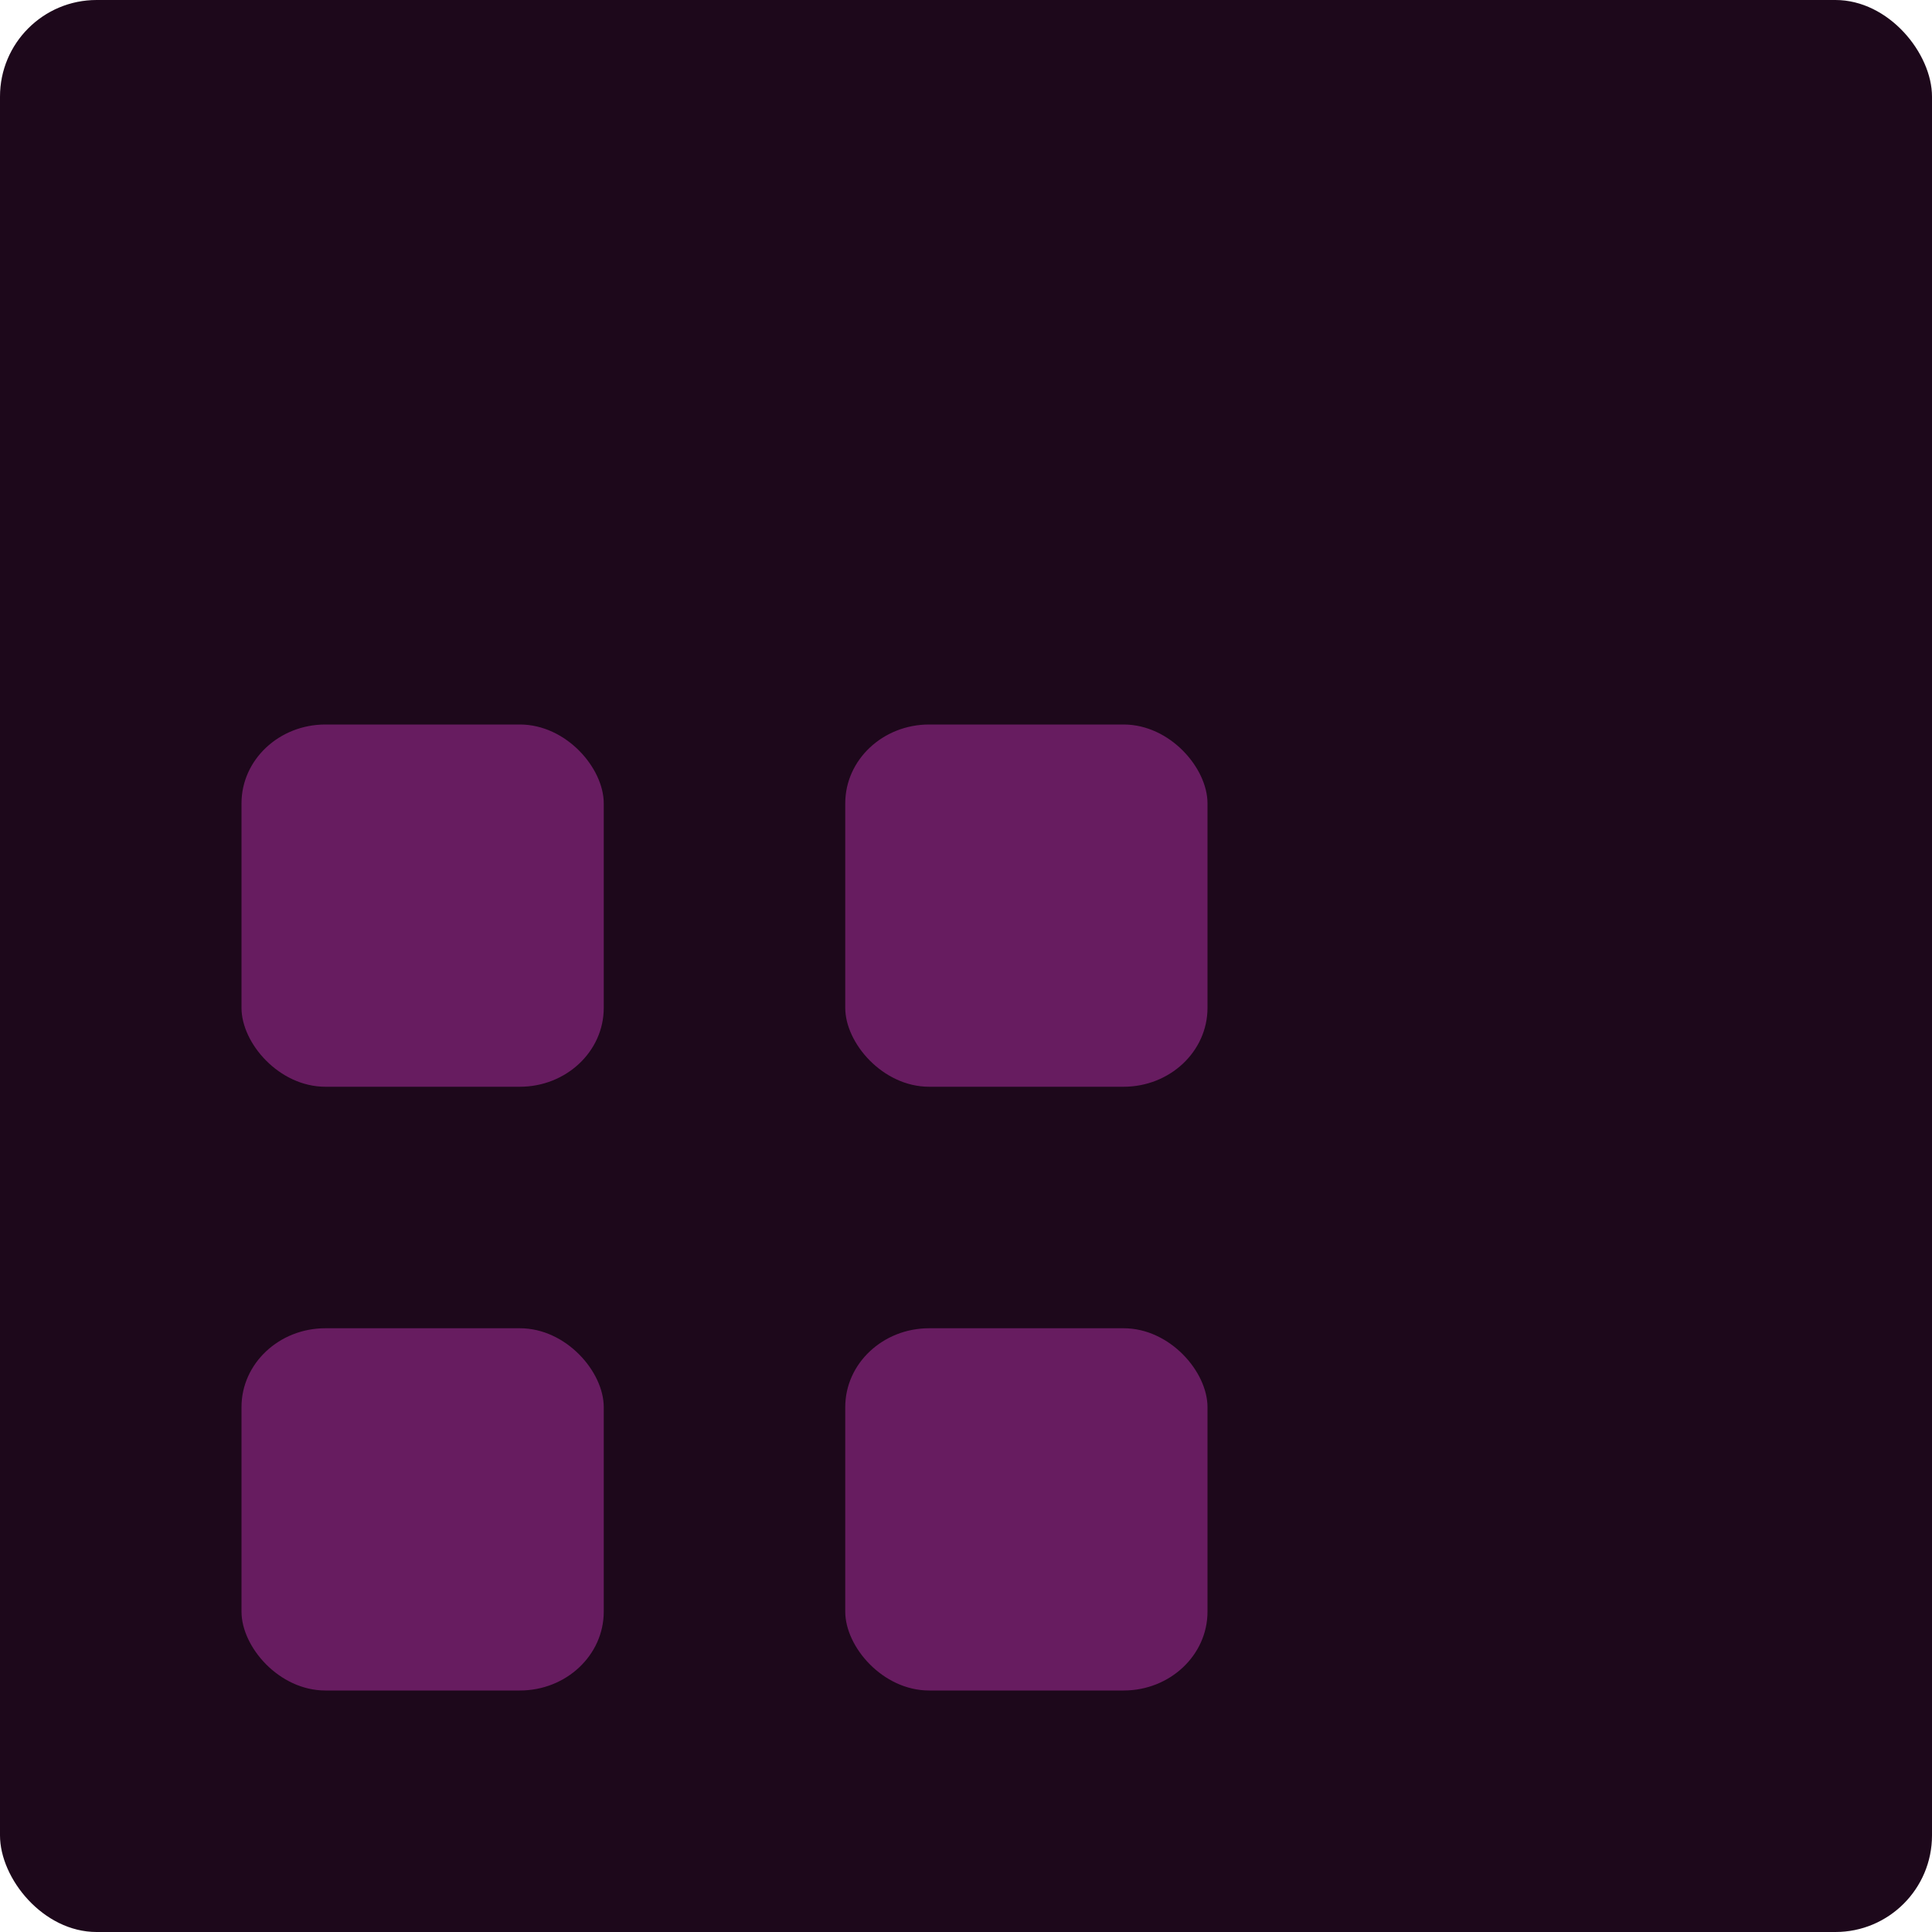<svg xmlns="http://www.w3.org/2000/svg" width="16" height="16" version="1">
 <rect fill="#1d081b" width="16" height="16" x="0" y="0" rx=".8" ry=".8"/>
 <rect fill="#671c60" width="3" height="3" x="2" y="11" rx=".695" ry=".653"/>
 <rect fill="#671c60" width="3" height="3" x="2" y="6" rx=".695" ry=".653"/>
 <rect fill="#671c60" width="3" height="3" x="7" y="11" rx=".695" ry=".653"/>
 <rect fill="#671c60" width="3" height="3" x="7" y="6" rx=".695" ry=".653"/>
</svg>
